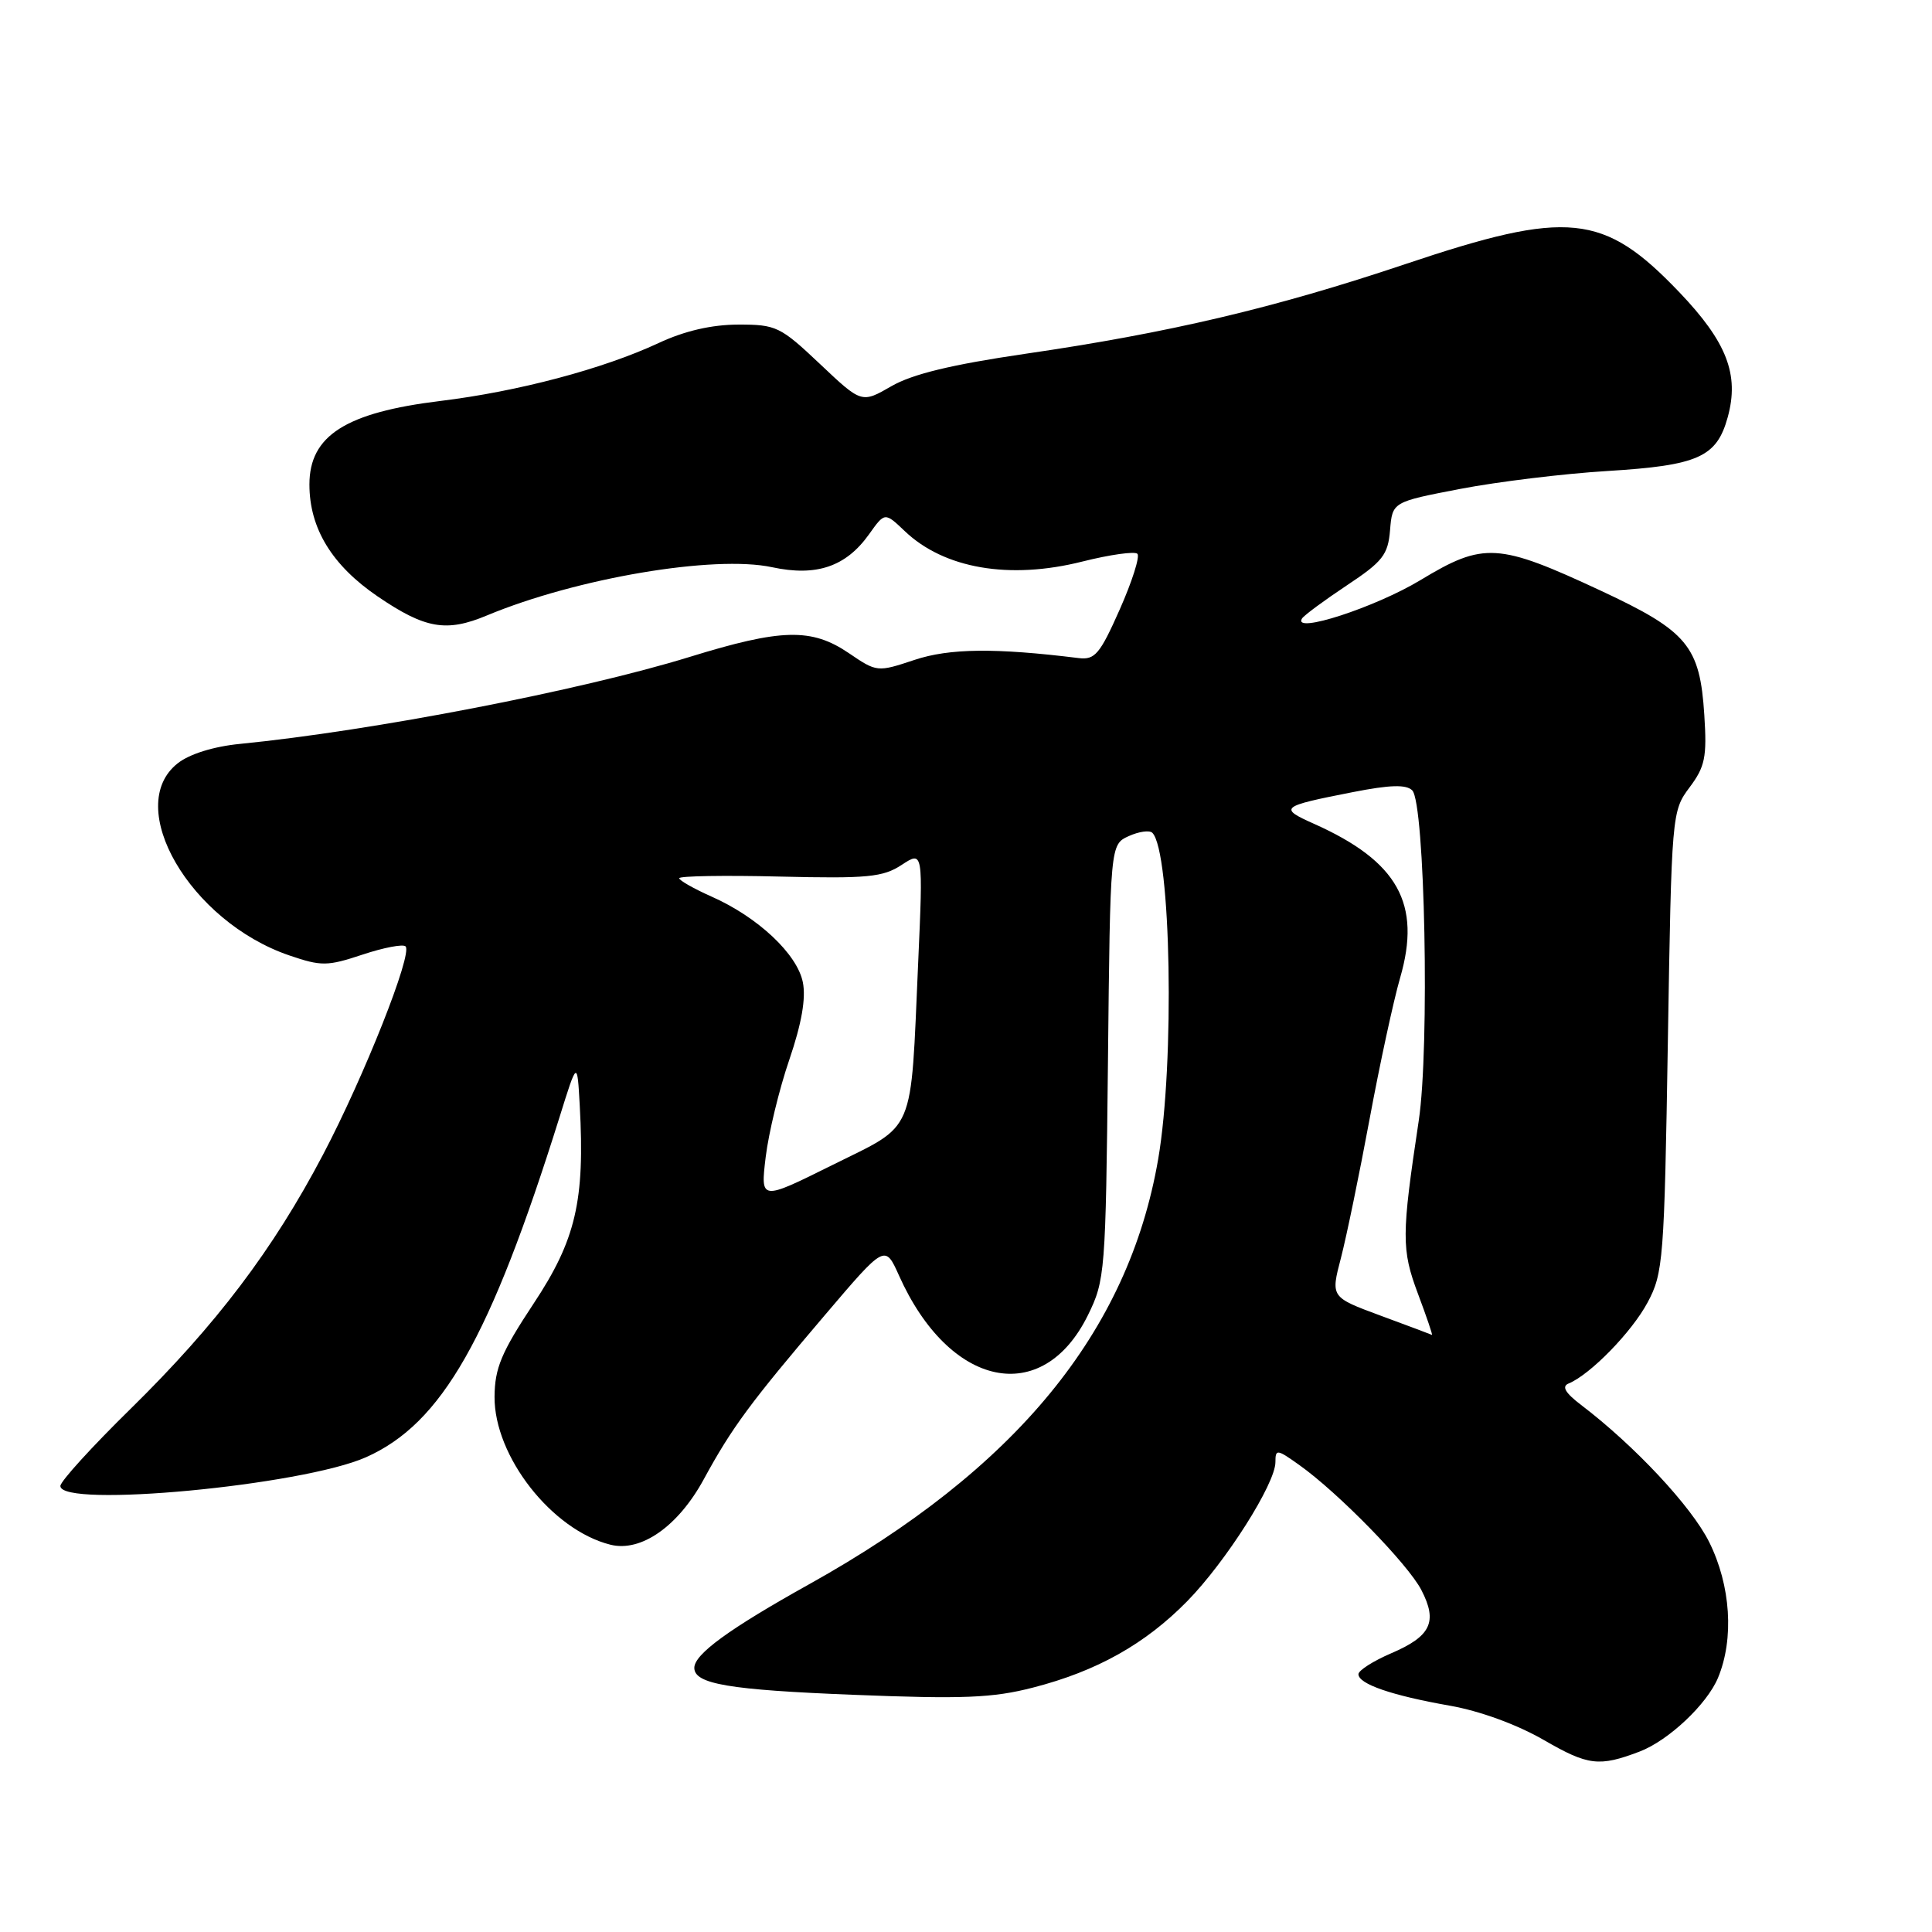 <?xml version="1.0" encoding="UTF-8" standalone="no"?>
<!DOCTYPE svg PUBLIC "-//W3C//DTD SVG 1.1//EN" "http://www.w3.org/Graphics/SVG/1.1/DTD/svg11.dtd" >
<svg xmlns="http://www.w3.org/2000/svg" xmlns:xlink="http://www.w3.org/1999/xlink" version="1.1" viewBox="0 0 256 256">
 <g >
 <path fill="currentColor"
d=" M 217.26 232.09 C 221.07 230.64 226.17 225.84 227.64 222.33 C 229.80 217.15 229.34 210.08 226.47 204.32 C 224.13 199.62 216.61 191.57 209.50 186.16 C 207.40 184.56 206.90 183.71 207.85 183.32 C 210.72 182.14 216.22 176.50 218.31 172.59 C 220.39 168.71 220.53 166.96 221.00 138.00 C 221.49 107.83 221.53 107.47 223.87 104.34 C 225.93 101.59 226.19 100.33 225.83 94.74 C 225.25 85.61 223.62 83.64 212.16 78.29 C 198.50 71.92 196.60 71.80 188.23 76.86 C 182.24 80.48 171.23 84.06 172.52 81.96 C 172.78 81.54 175.45 79.57 178.44 77.58 C 183.22 74.41 183.92 73.52 184.19 70.24 C 184.50 66.51 184.50 66.51 193.50 64.78 C 198.45 63.83 207.22 62.76 213.00 62.41 C 225.02 61.67 227.47 60.58 228.93 55.29 C 230.49 49.63 228.82 45.31 222.48 38.68 C 212.48 28.23 207.79 27.75 186.23 34.99 C 168.94 40.80 154.90 44.11 135.79 46.89 C 126.11 48.31 120.92 49.56 118.12 51.17 C 114.17 53.45 114.17 53.45 108.64 48.22 C 103.40 43.27 102.85 43.00 97.81 43.01 C 94.30 43.02 90.73 43.84 87.28 45.45 C 79.90 48.89 68.66 51.87 58.35 53.13 C 45.80 54.66 41.00 57.73 41.00 64.20 C 41.00 70.02 44.00 74.92 50.07 79.05 C 56.35 83.32 59.15 83.80 64.52 81.55 C 76.37 76.61 94.63 73.51 102.31 75.16 C 108.18 76.42 112.09 75.09 115.15 70.80 C 117.24 67.86 117.24 67.86 119.87 70.36 C 125.09 75.35 133.76 76.84 143.41 74.41 C 147.07 73.49 150.36 73.03 150.71 73.38 C 151.07 73.73 150.01 77.06 148.37 80.76 C 145.75 86.67 145.08 87.46 142.94 87.20 C 131.86 85.83 125.81 85.90 121.18 87.44 C 116.25 89.08 116.19 89.07 112.47 86.54 C 107.53 83.19 103.55 83.29 91.37 87.05 C 76.98 91.49 49.33 96.84 31.80 98.57 C 28.31 98.91 25.11 99.91 23.55 101.14 C 16.30 106.84 25.17 122.11 38.34 126.60 C 42.59 128.05 43.37 128.04 48.04 126.49 C 50.84 125.56 53.40 125.07 53.74 125.40 C 54.70 126.37 48.26 142.62 42.80 153.00 C 36.18 165.60 28.65 175.53 17.33 186.65 C 12.20 191.68 8.00 196.29 8.00 196.90 C 8.00 199.86 40.05 196.85 48.50 193.09 C 58.56 188.61 64.94 177.40 74.15 148.00 C 76.49 140.50 76.49 140.50 76.82 146.50 C 77.51 159.12 76.30 164.29 70.70 172.74 C 66.43 179.20 65.56 181.27 65.53 185.08 C 65.48 192.97 73.13 202.74 80.88 204.68 C 84.94 205.70 89.86 202.25 93.26 196.00 C 97.00 189.13 99.42 185.86 109.35 174.20 C 117.27 164.89 117.27 164.89 119.12 169.01 C 125.79 183.92 138.12 186.51 144.15 174.28 C 146.43 169.65 146.51 168.60 146.81 140.70 C 147.11 111.91 147.11 111.91 149.56 110.79 C 150.91 110.18 152.31 109.98 152.69 110.35 C 155.17 112.83 155.67 140.86 153.46 153.62 C 149.50 176.53 134.61 194.66 107.20 209.93 C 96.62 215.83 92.00 219.19 92.00 221.00 C 92.00 223.14 96.59 223.92 113.07 224.57 C 127.62 225.15 131.56 224.99 136.89 223.61 C 145.34 221.44 151.75 217.84 157.32 212.16 C 162.45 206.92 169.00 196.59 169.00 193.74 C 169.00 191.98 169.20 192.01 172.16 194.12 C 177.33 197.79 186.57 207.26 188.34 210.69 C 190.52 214.90 189.61 216.81 184.36 219.06 C 181.96 220.09 180.00 221.34 180.00 221.84 C 180.00 223.14 184.42 224.66 192.10 226.01 C 196.09 226.71 201.02 228.51 204.60 230.58 C 210.45 233.96 211.90 234.13 217.26 232.09 Z  M 182.91 174.32 C 176.32 171.88 176.32 171.88 177.68 166.69 C 178.42 163.83 180.13 155.55 181.48 148.27 C 182.83 140.99 184.65 132.58 185.52 129.58 C 188.37 119.77 185.24 114.14 174.16 109.18 C 169.39 107.05 169.62 106.85 179.26 104.96 C 184.19 103.99 186.33 103.93 187.13 104.73 C 188.81 106.41 189.45 138.83 187.99 148.50 C 185.70 163.71 185.69 165.57 187.89 171.44 C 189.04 174.50 189.87 176.95 189.74 176.88 C 189.61 176.81 186.54 175.66 182.91 174.32 Z  M 101.46 153.30 C 101.85 150.11 103.25 144.31 104.59 140.41 C 106.22 135.63 106.81 132.28 106.38 130.15 C 105.63 126.41 100.42 121.52 94.30 118.81 C 91.94 117.76 90.00 116.66 90.00 116.37 C 90.00 116.07 95.99 115.97 103.32 116.15 C 114.97 116.43 117.00 116.23 119.48 114.60 C 122.32 112.74 122.32 112.74 121.66 127.62 C 120.63 150.72 121.43 148.84 110.28 154.38 C 100.76 159.11 100.76 159.11 101.46 153.30 Z "/>
</g>
</svg>
